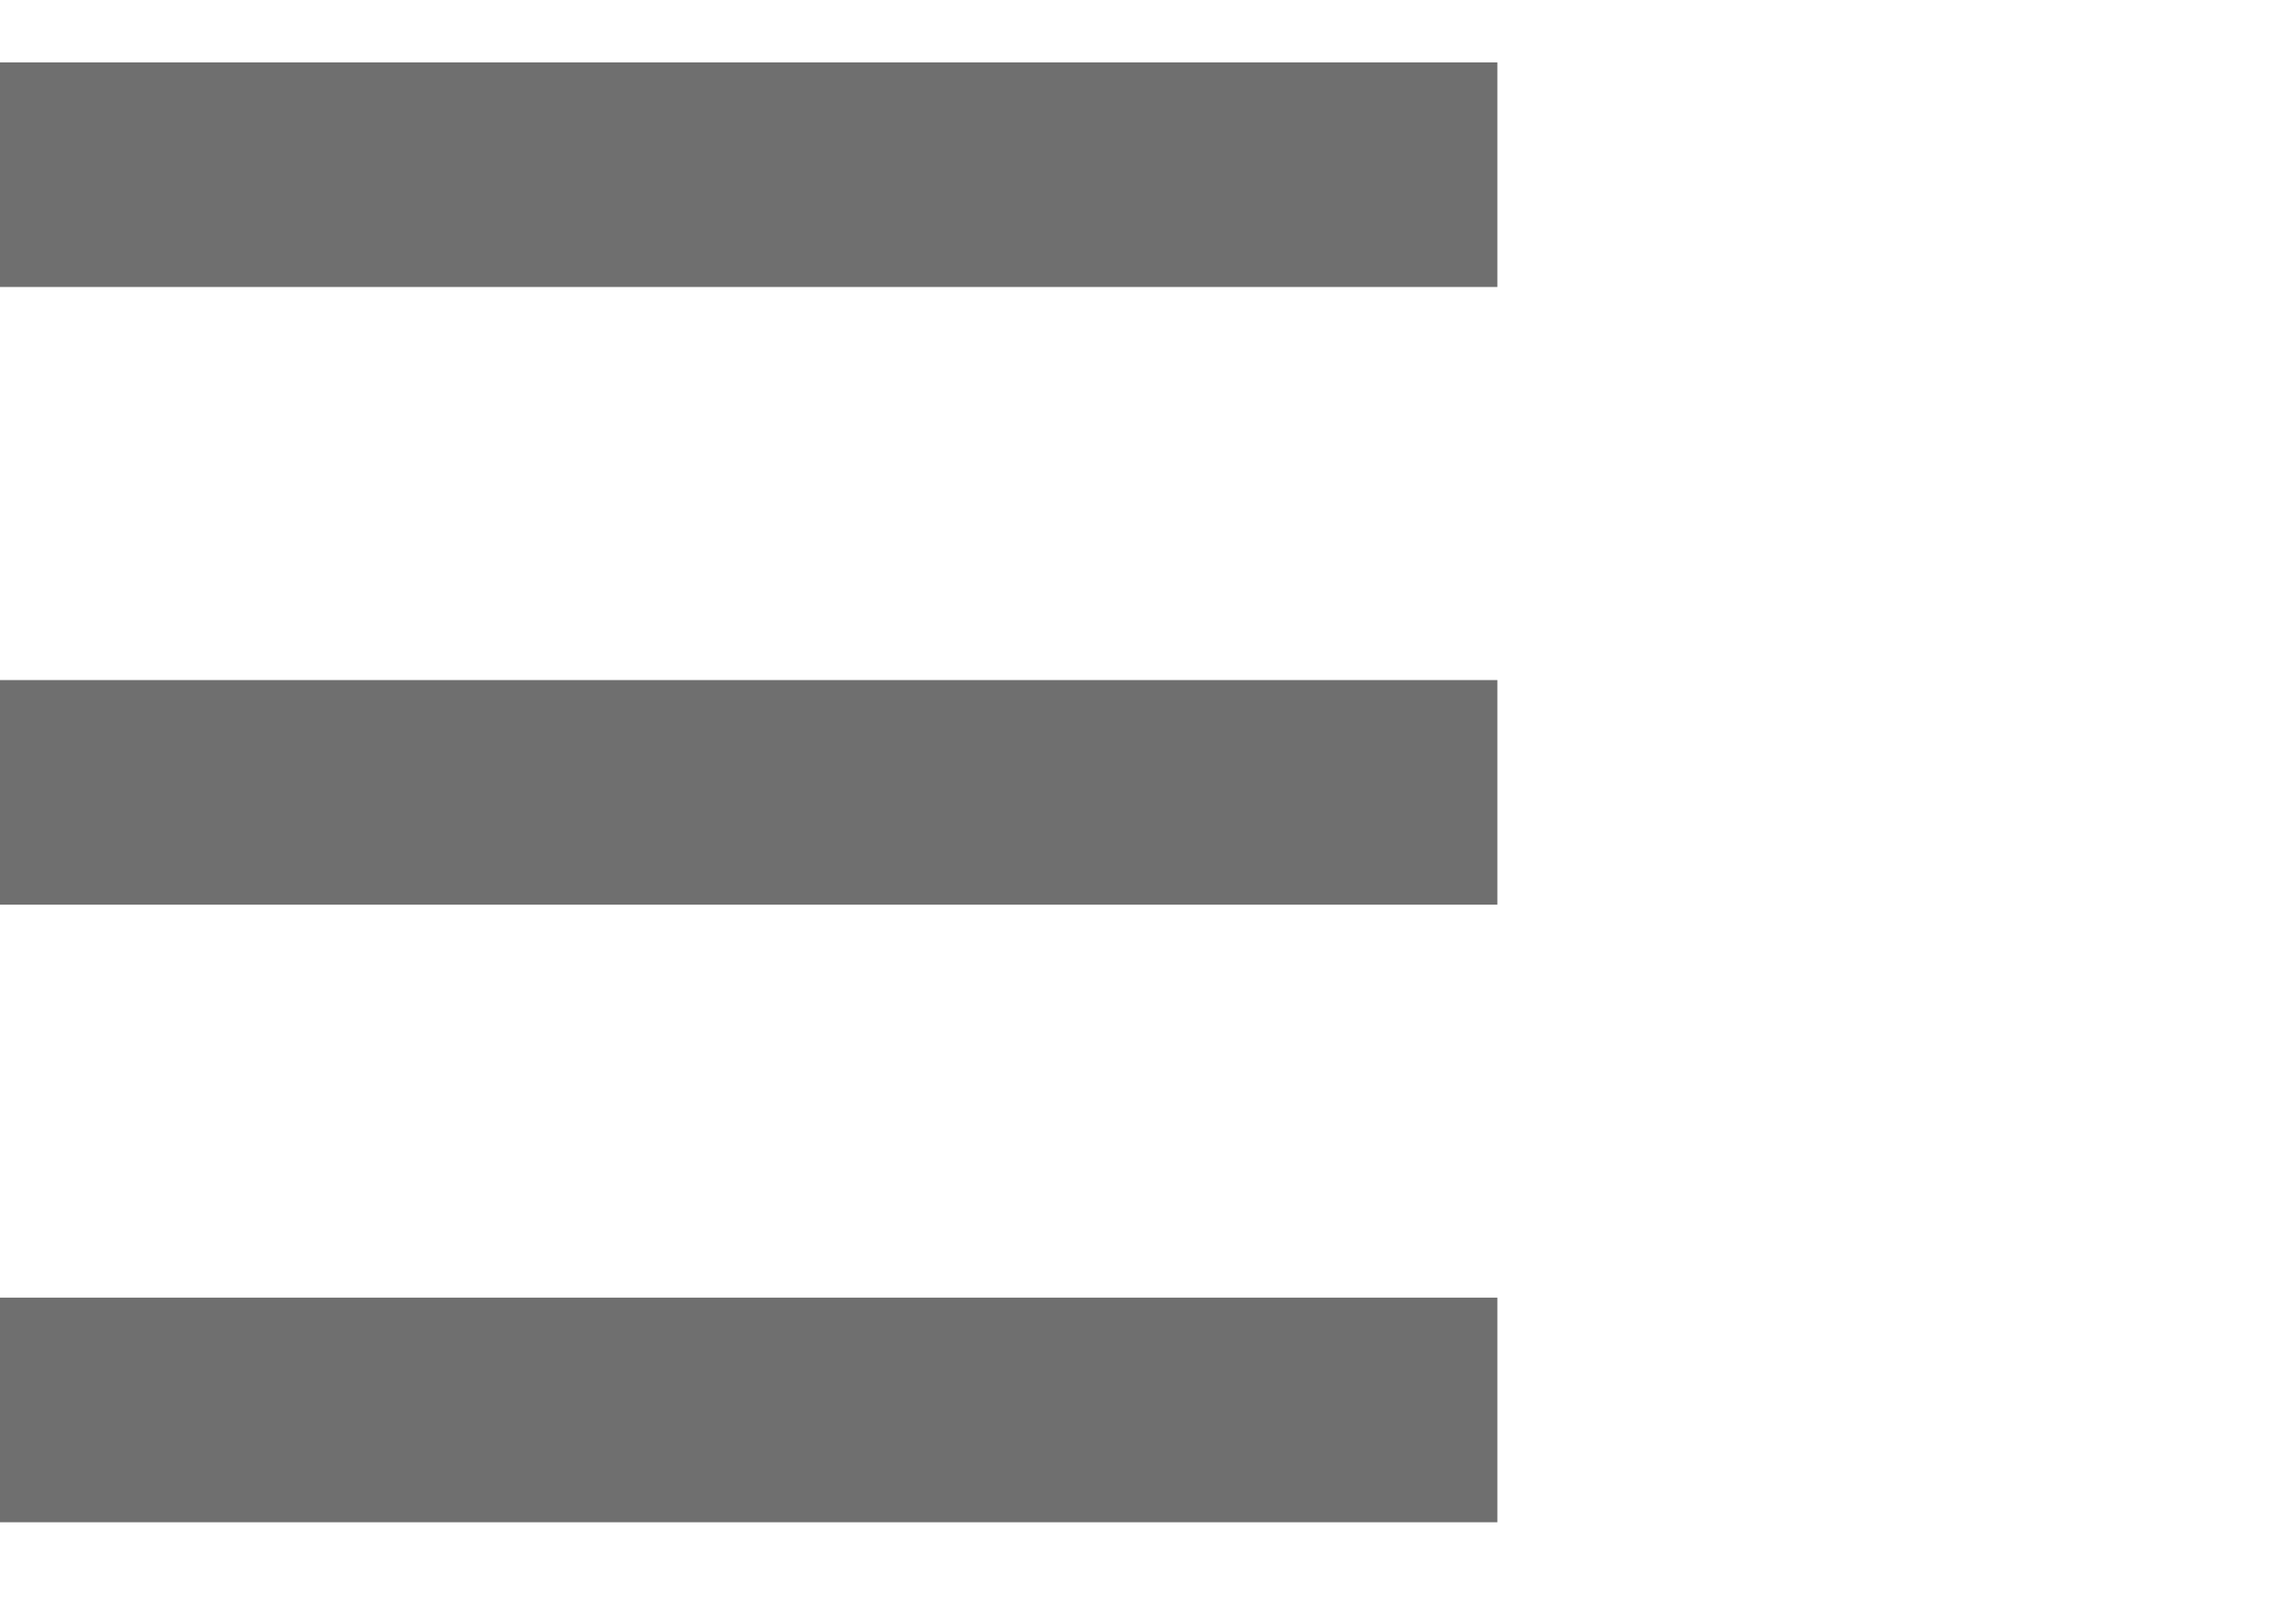 <?xml version="1.0" encoding="UTF-8"?>
<svg xmlns="http://www.w3.org/2000/svg" xmlns:xlink="http://www.w3.org/1999/xlink" width="23px" height="16px" viewBox="0 0 23 16" version="1.1">
    <!-- Generator: Sketch 46 (44423) - http://www.bohemiancoding.com/sketch -->
    <title>Group</title>
    <desc>Created with Sketch.</desc>
    <defs/>
    <g id="Page-1" stroke="none" stroke-width="1" fill="none" fill-rule="evenodd">
        <g id="-optional-pricing_s7" transform="translate(-18, -23)" fill="#6F6F6F">
            <g id="Top-Head" transform="translate(0, -1)">
                <g id="Top-head" transform="translate(18, 19)">
                    <g xmlns="http://www.w3.org/2000/svg" id="Group" transform="translate(0, 5.625)">
                        <rect id="Rectangle-2" x="0" y="0" width="15" height="2.25"/>
                        <rect id="Rectangle-2" x="0" y="6.188" width="15" height="2.25"/>
                        <rect id="Rectangle-2" x="0" y="12.375" width="15" height="2.25"/>
                    </g>
                </g>
            </g>
        </g>
    </g>
</svg>